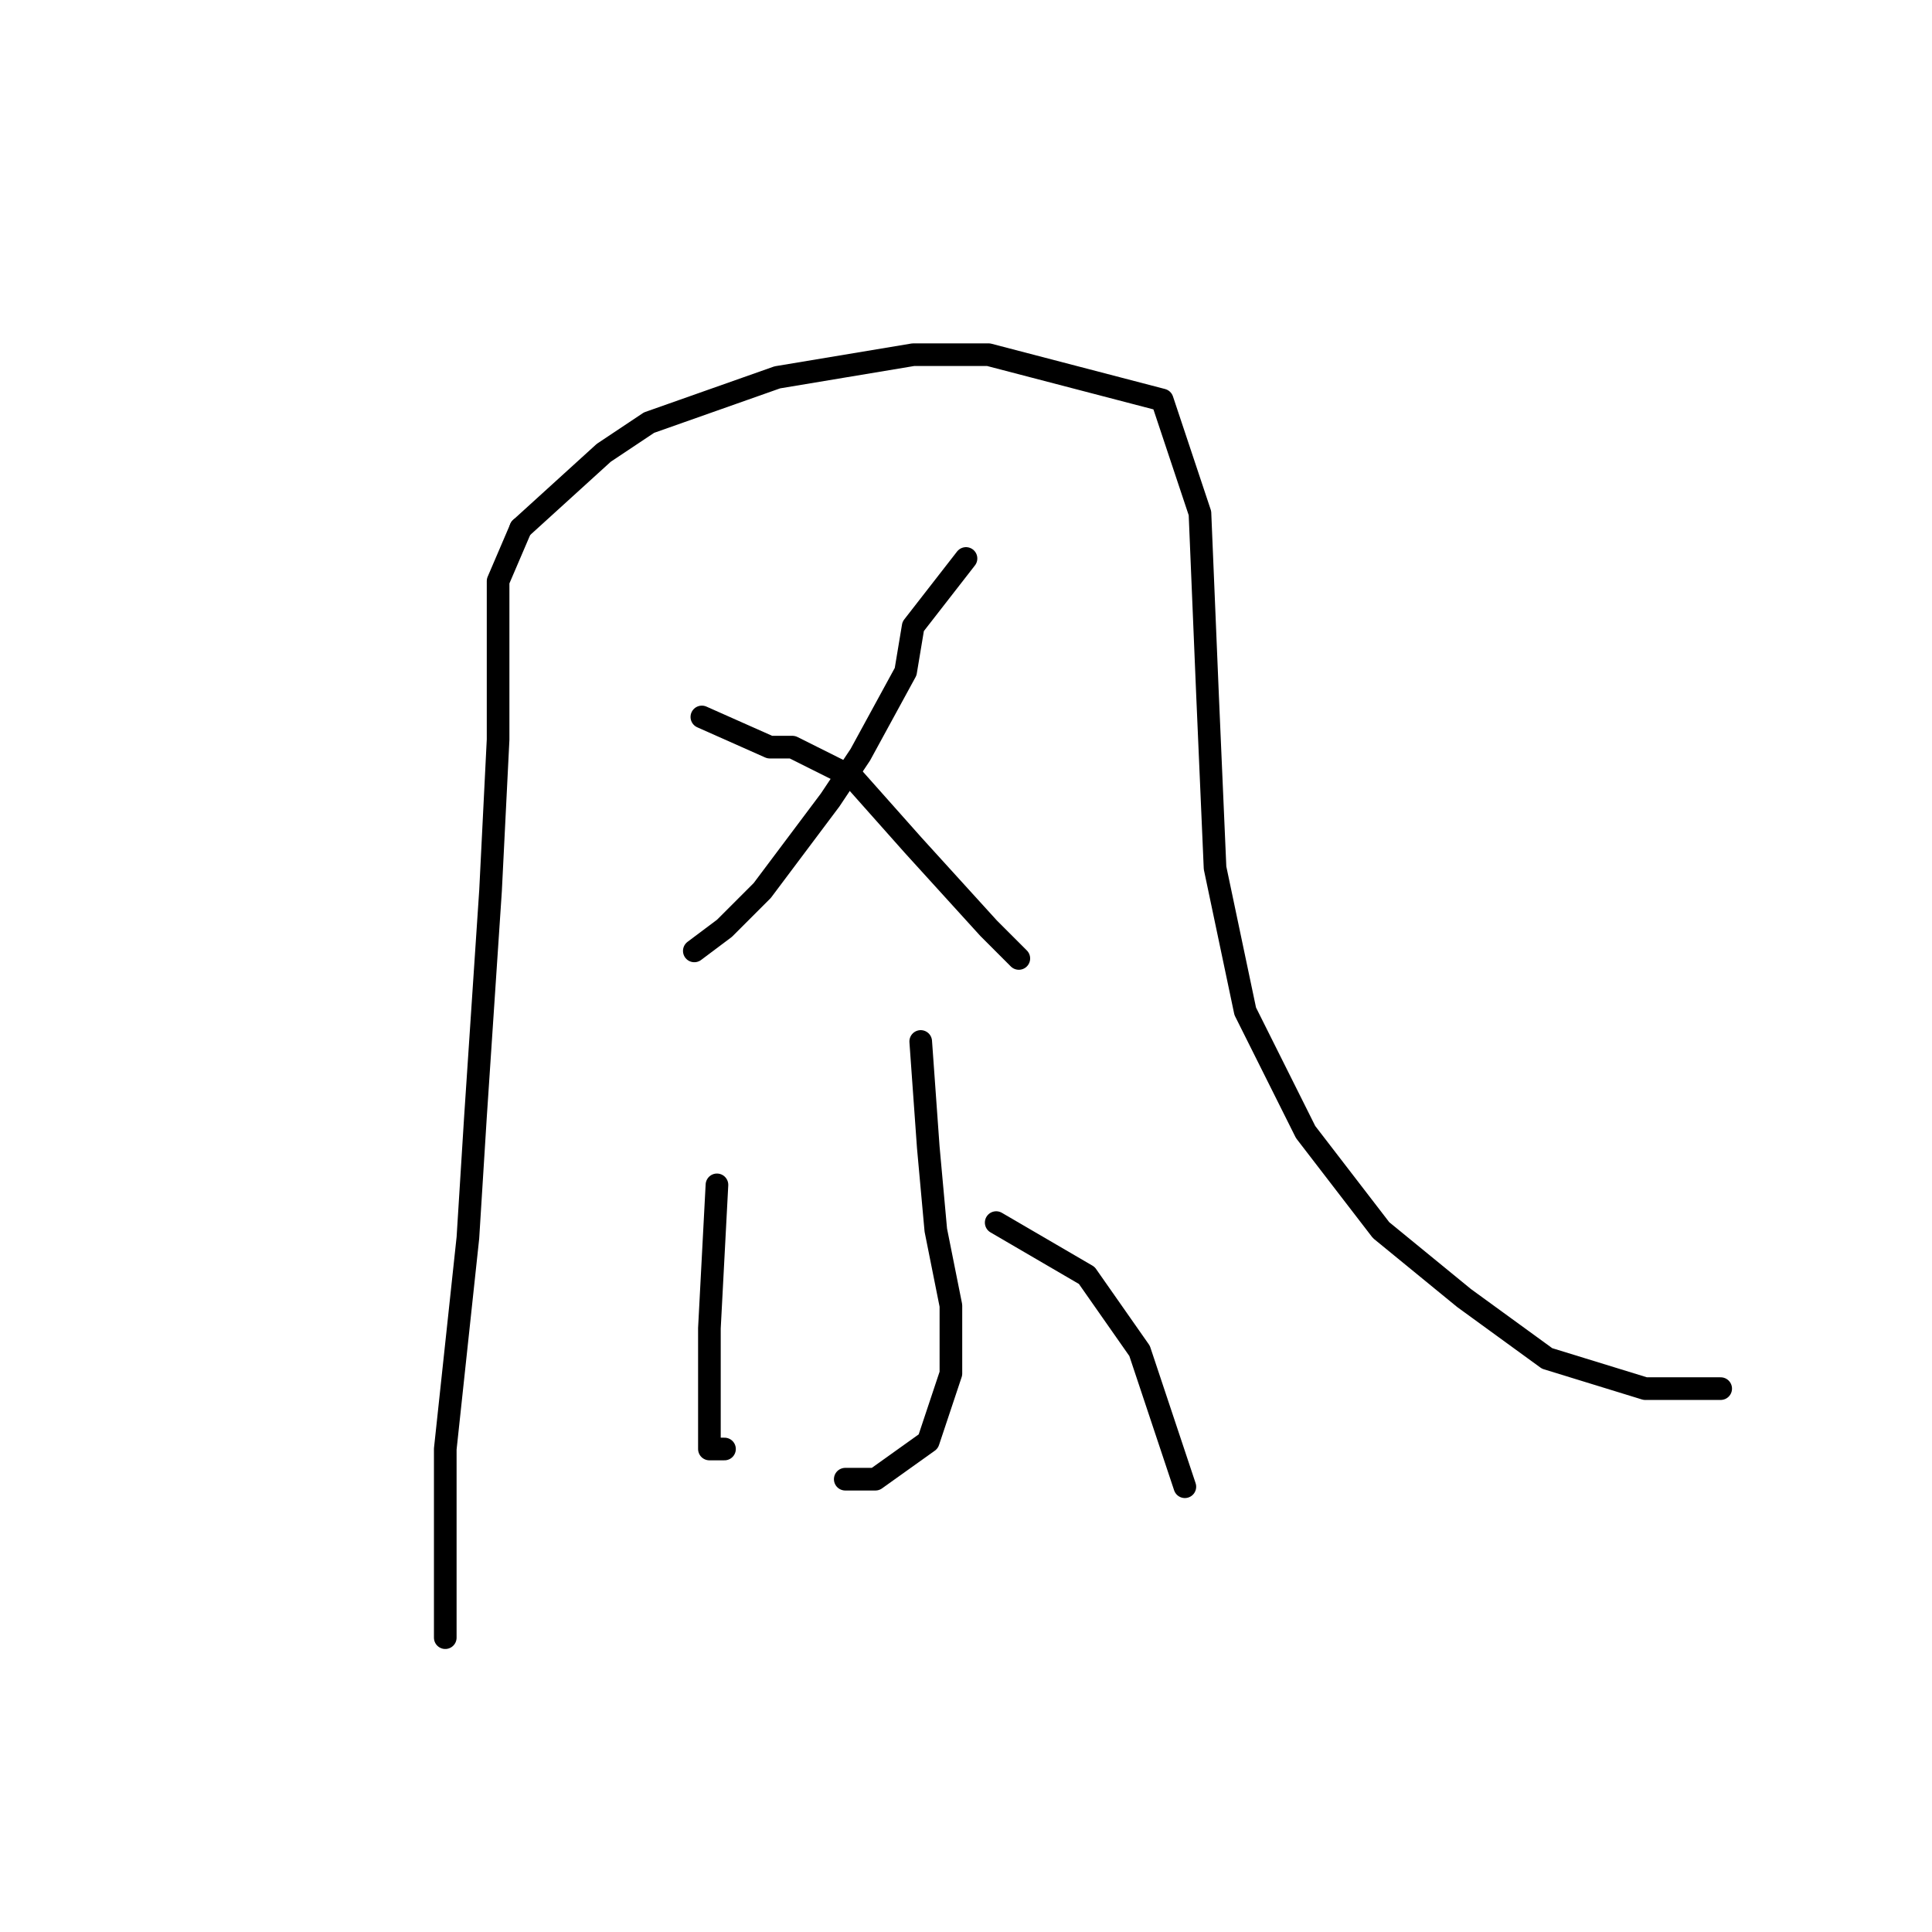<?xml version="1.0" standalone="no"?>
    <svg width="256" height="256" xmlns="http://www.w3.org/2000/svg" version="1.1">
    <polyline stroke="black" stroke-width="3" stroke-linecap="round" fill="transparent" stroke-linejoin="round" points="69 70 66 77 66 98 65 118 63 148 62 164 59 192 59 212 59 217 59 217 " />
        <polyline stroke="black" stroke-width="3" stroke-linecap="round" fill="transparent" stroke-linejoin="round" points="69 70 80 60 86 56 103 50 121 47 131 47 154 53 159 68 160 92 161 115 165 134 173 150 183 163 194 172 205 180 218 184 228 184 228 184 " />
        <polyline stroke="black" stroke-width="3" stroke-linecap="round" fill="transparent" stroke-linejoin="round" points="128 74 121 83 120 89 114 100 110 106 101 118 96 123 92 126 92 126 " />
        <polyline stroke="black" stroke-width="3" stroke-linecap="round" fill="transparent" stroke-linejoin="round" points="93 95 102 99 105 99 113 103 121 112 131 123 135 127 135 127 " />
        <polyline stroke="black" stroke-width="3" stroke-linecap="round" fill="transparent" stroke-linejoin="round" points="122 138 123 152 124 163 126 173 126 182 123 191 116 196 112 196 112 196 " />
        <polyline stroke="black" stroke-width="3" stroke-linecap="round" fill="transparent" stroke-linejoin="round" points="95 157 94 176 94 186 94 192 96 192 96 192 " />
        <polyline stroke="black" stroke-width="3" stroke-linecap="round" fill="transparent" stroke-linejoin="round" points="132 162 144 169 151 179 157 197 157 197 " />
        </svg>